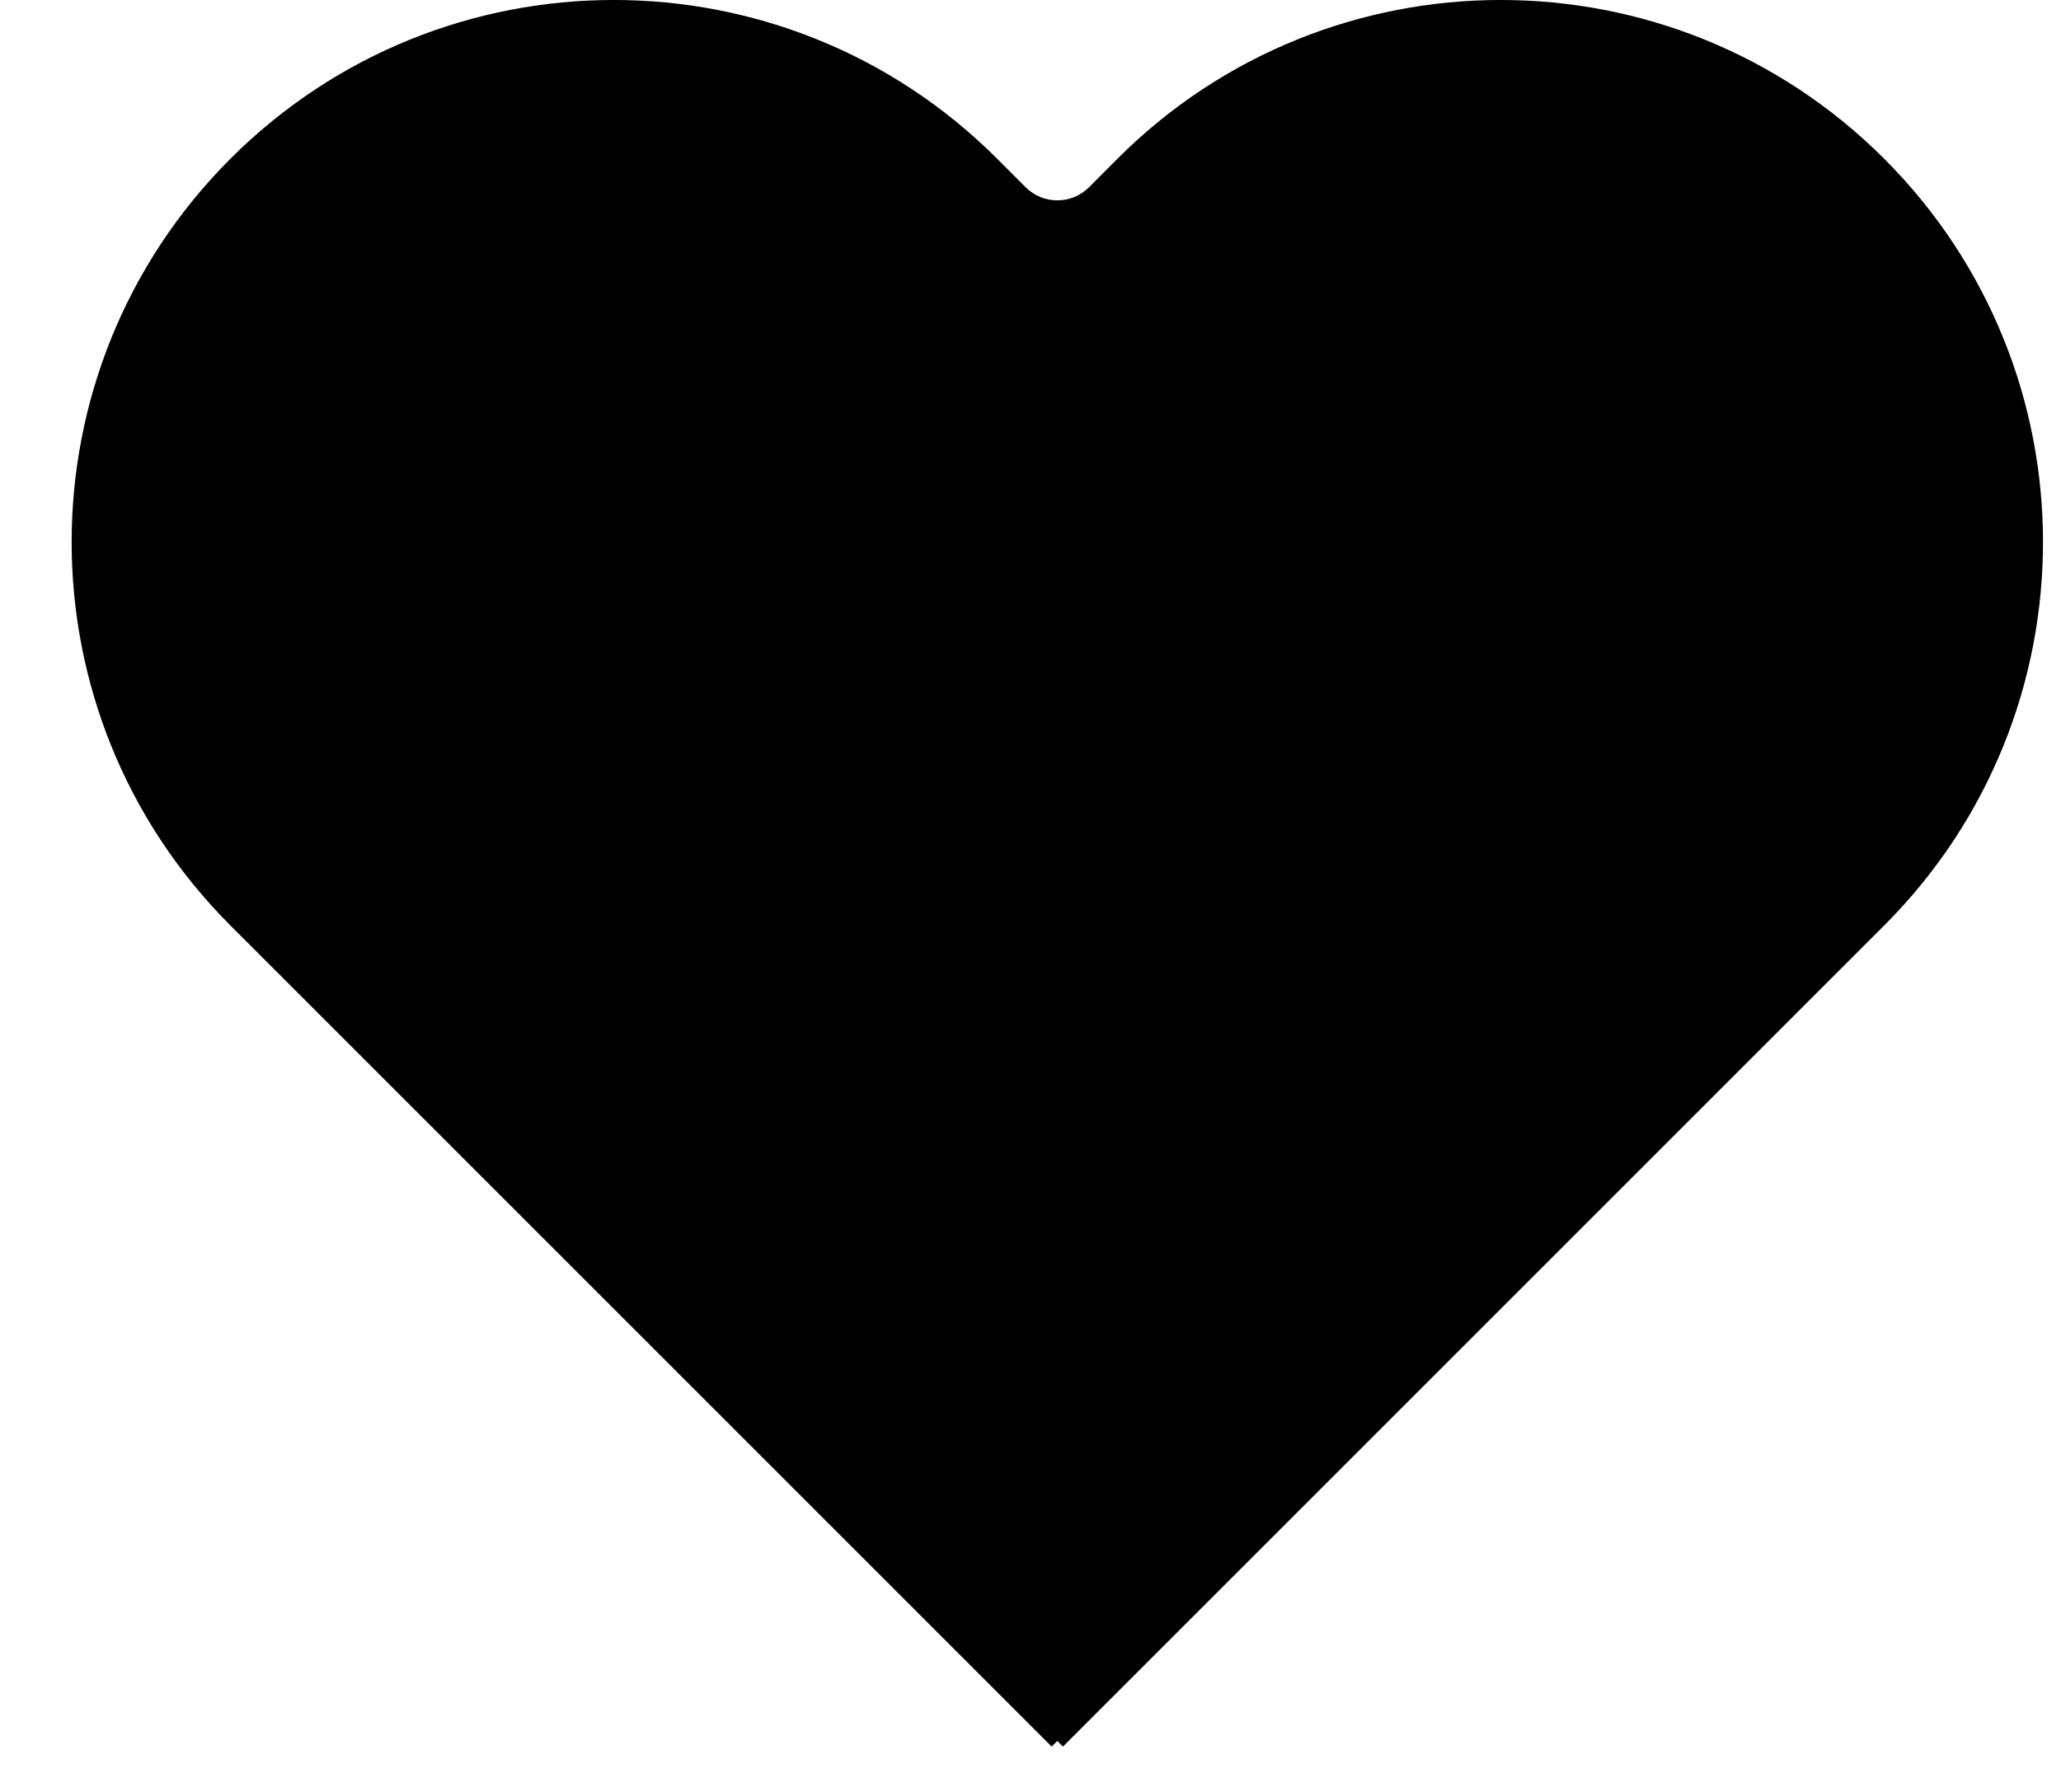 <svg width="23" height="20" viewBox="0 0 23 20" fill="none" xmlns="http://www.w3.org/2000/svg">
<path d="M2.571 1.772C0.209 4.135 0.209 7.966 2.571 10.329L11.736 19.494L11.799 19.431L11.862 19.494L21.027 10.329C23.39 7.966 23.39 4.135 21.027 1.772C18.664 -0.591 14.833 -0.591 12.47 1.772L12.153 2.09C11.958 2.285 11.641 2.285 11.446 2.09L11.128 1.772C8.765 -0.591 4.934 -0.591 2.571 1.772Z" fill="black" fill-opacity="1"/>
</svg>
